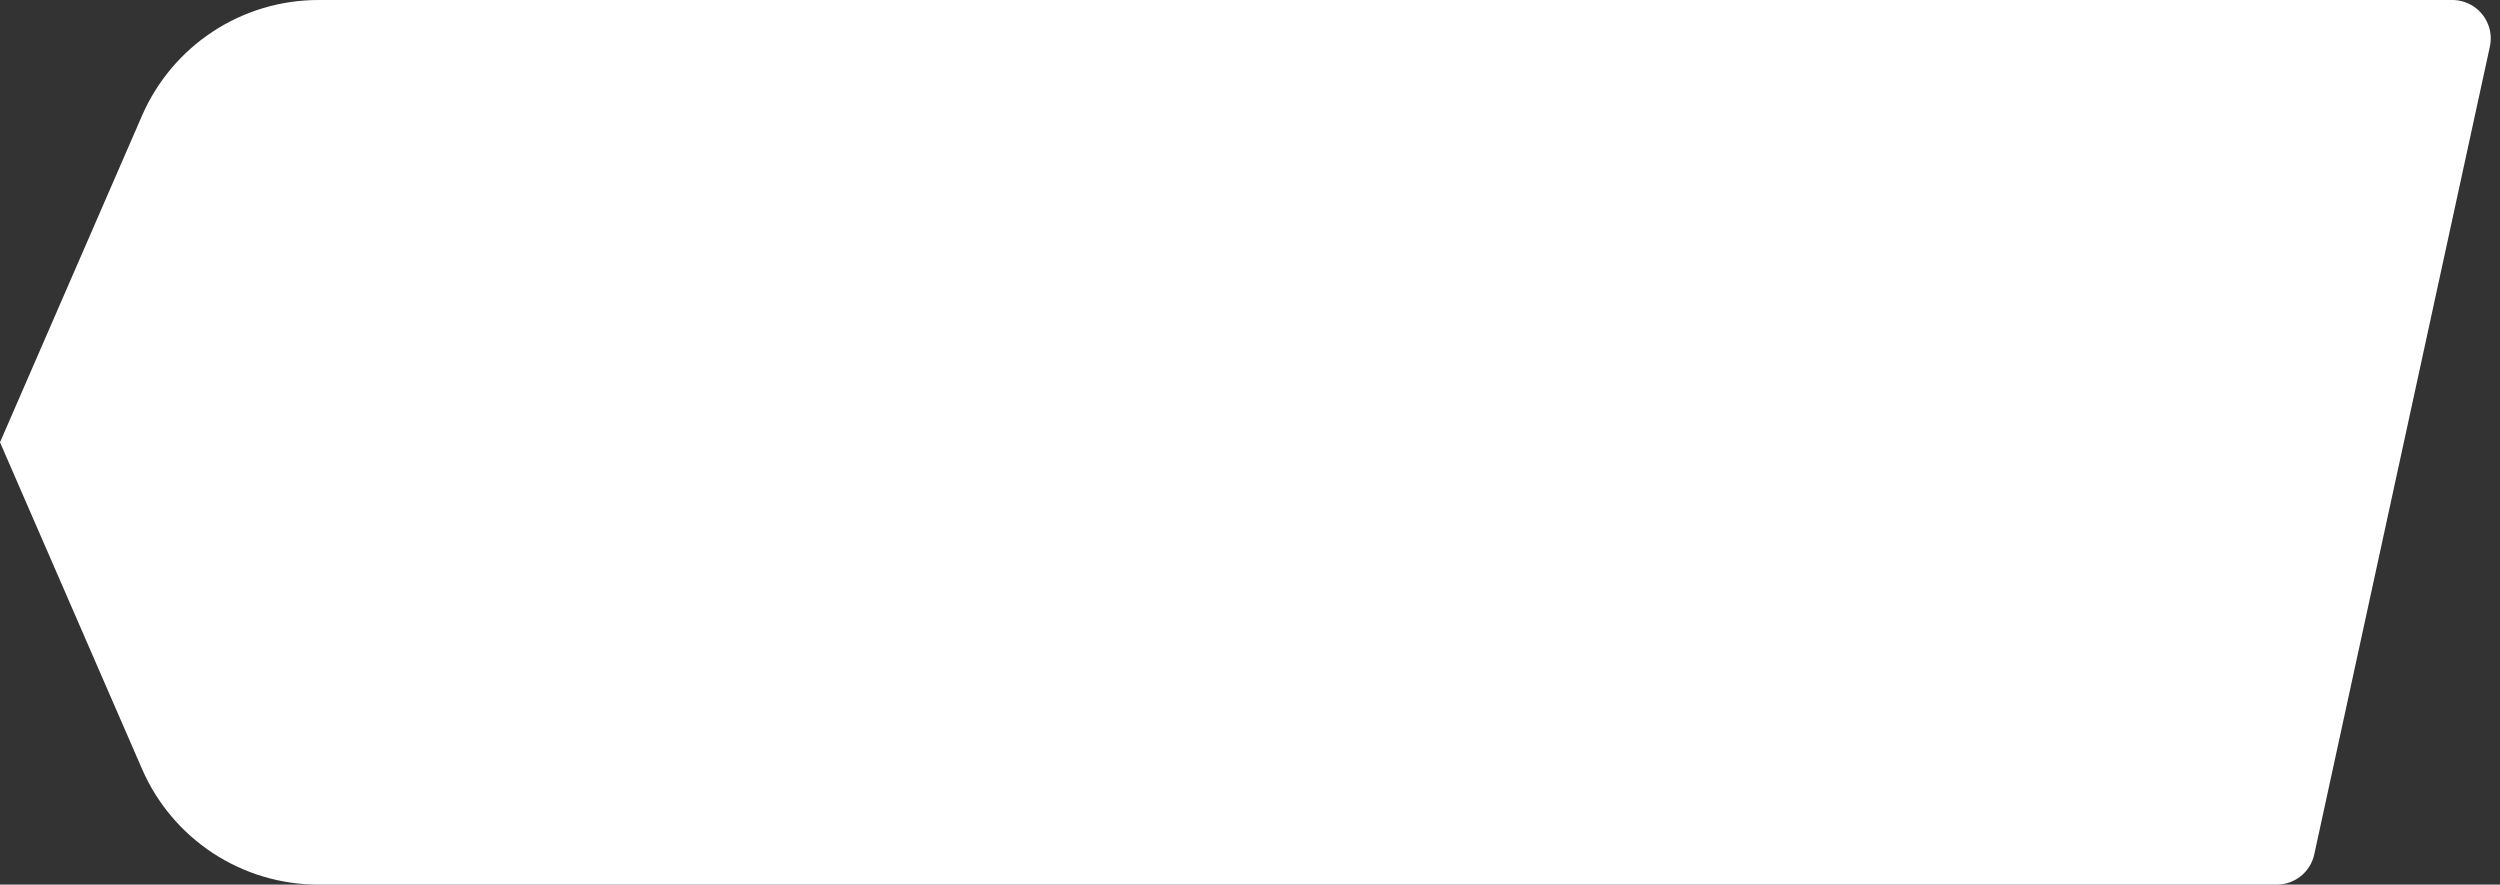 <?xml version="1.0" encoding="utf-8"?>
<svg width="390px" height="138px" viewBox="0 0 390 138" version="1.1" xmlns:xlink="http://www.w3.org/1999/xlink" xmlns="http://www.w3.org/2000/svg">
  <rect x="0" y="0" width="390" height="138" fill="#333333" stroke="none"/>
  <g id="Rectangle-2">
    <path d="M49.669 0L382.557 0Q382.724 0 382.891 0.009Q383.058 0.019 383.225 0.037Q383.391 0.056 383.556 0.084Q383.721 0.112 383.884 0.149Q384.047 0.186 384.208 0.232Q384.369 0.278 384.527 0.333Q384.685 0.388 384.84 0.451Q384.995 0.515 385.146 0.587Q385.297 0.66 385.443 0.74Q385.59 0.821 385.732 0.909Q385.874 0.998 386.011 1.094Q386.148 1.19 386.279 1.294Q386.41 1.398 386.535 1.509Q386.661 1.62 386.779 1.738Q386.898 1.856 387.01 1.98Q387.123 2.104 387.228 2.234Q387.333 2.365 387.43 2.501Q387.528 2.637 387.618 2.778Q387.707 2.919 387.789 3.065Q387.871 3.211 387.945 3.361Q388.018 3.512 388.083 3.666Q388.148 3.82 388.205 3.977Q388.261 4.135 388.309 4.295Q388.356 4.456 388.395 4.619Q388.433 4.782 388.463 4.946Q388.492 5.111 388.512 5.277Q388.532 5.443 388.543 5.61Q388.554 5.777 388.555 5.945Q388.557 6.112 388.549 6.279Q388.541 6.446 388.524 6.613Q388.507 6.779 388.481 6.945Q388.454 7.11 388.419 7.273L361.027 133.275Q360.973 133.524 360.898 133.767Q360.823 134.01 360.728 134.246Q360.633 134.482 360.518 134.71Q360.403 134.937 360.269 135.153Q360.135 135.37 359.984 135.574Q359.832 135.779 359.664 135.969Q359.495 136.16 359.312 136.336Q359.128 136.512 358.93 136.672Q358.731 136.832 358.52 136.974Q358.309 137.116 358.087 137.24Q357.865 137.364 357.633 137.469Q357.401 137.574 357.161 137.658Q356.921 137.743 356.675 137.807Q356.428 137.871 356.178 137.914Q355.927 137.957 355.673 137.978Q355.419 138 355.165 138L49.669 138Q49.125 138 48.581 137.98Q48.037 137.961 47.495 137.921Q46.952 137.882 46.411 137.823Q45.87 137.764 45.332 137.685Q44.793 137.606 44.258 137.508Q43.723 137.41 43.192 137.292Q42.66 137.175 42.134 137.038Q41.607 136.902 41.086 136.746Q40.564 136.59 40.049 136.416Q39.534 136.241 39.025 136.048Q38.516 135.855 38.015 135.644Q37.513 135.432 37.02 135.203Q36.527 134.974 36.042 134.726Q35.557 134.479 35.082 134.215Q34.606 133.95 34.141 133.669Q33.675 133.387 33.22 133.089Q32.765 132.79 32.321 132.476Q31.877 132.161 31.445 131.83Q31.013 131.5 30.593 131.154Q30.173 130.808 29.766 130.447Q29.359 130.086 28.965 129.71Q28.571 129.335 28.192 128.945Q27.812 128.556 27.446 128.153Q27.081 127.75 26.73 127.334Q26.379 126.918 26.044 126.489Q25.709 126.061 25.389 125.62Q25.07 125.18 24.766 124.728Q24.463 124.277 24.176 123.814Q23.889 123.352 23.619 122.879Q23.349 122.407 23.097 121.925Q22.844 121.443 22.609 120.952Q22.375 120.461 22.158 119.962L1.40721e-13 69L22.158 18.038Q22.375 17.539 22.609 17.048Q22.844 16.557 23.097 16.075Q23.349 15.593 23.619 15.121Q23.889 14.648 24.176 14.186Q24.463 13.723 24.766 13.272Q25.07 12.82 25.389 12.38Q25.709 11.939 26.044 11.511Q26.379 11.082 26.73 10.666Q27.081 10.25 27.446 9.847Q27.812 9.444 28.192 9.055Q28.571 8.665 28.965 8.29Q29.359 7.914 29.766 7.553Q30.173 7.192 30.593 6.846Q31.013 6.5 31.445 6.17Q31.877 5.839 32.321 5.524Q32.765 5.21 33.22 4.911Q33.675 4.613 34.141 4.331Q34.606 4.05 35.082 3.785Q35.557 3.521 36.042 3.274Q36.527 3.026 37.02 2.797Q37.513 2.568 38.015 2.356Q38.516 2.145 39.025 1.952Q39.534 1.759 40.049 1.584Q40.564 1.41 41.086 1.254Q41.607 1.098 42.134 0.962Q42.66 0.825 43.192 0.708Q43.723 0.59 44.258 0.492Q44.793 0.394 45.332 0.315Q45.87 0.237 46.411 0.177Q46.952 0.118 47.495 0.079Q48.037 0.039 48.581 0.02Q49.125 0 49.669 0Z" id="Rectangle" fill="#FFFFFF" fill-rule="evenodd" stroke="none" />
  </g>
</svg>